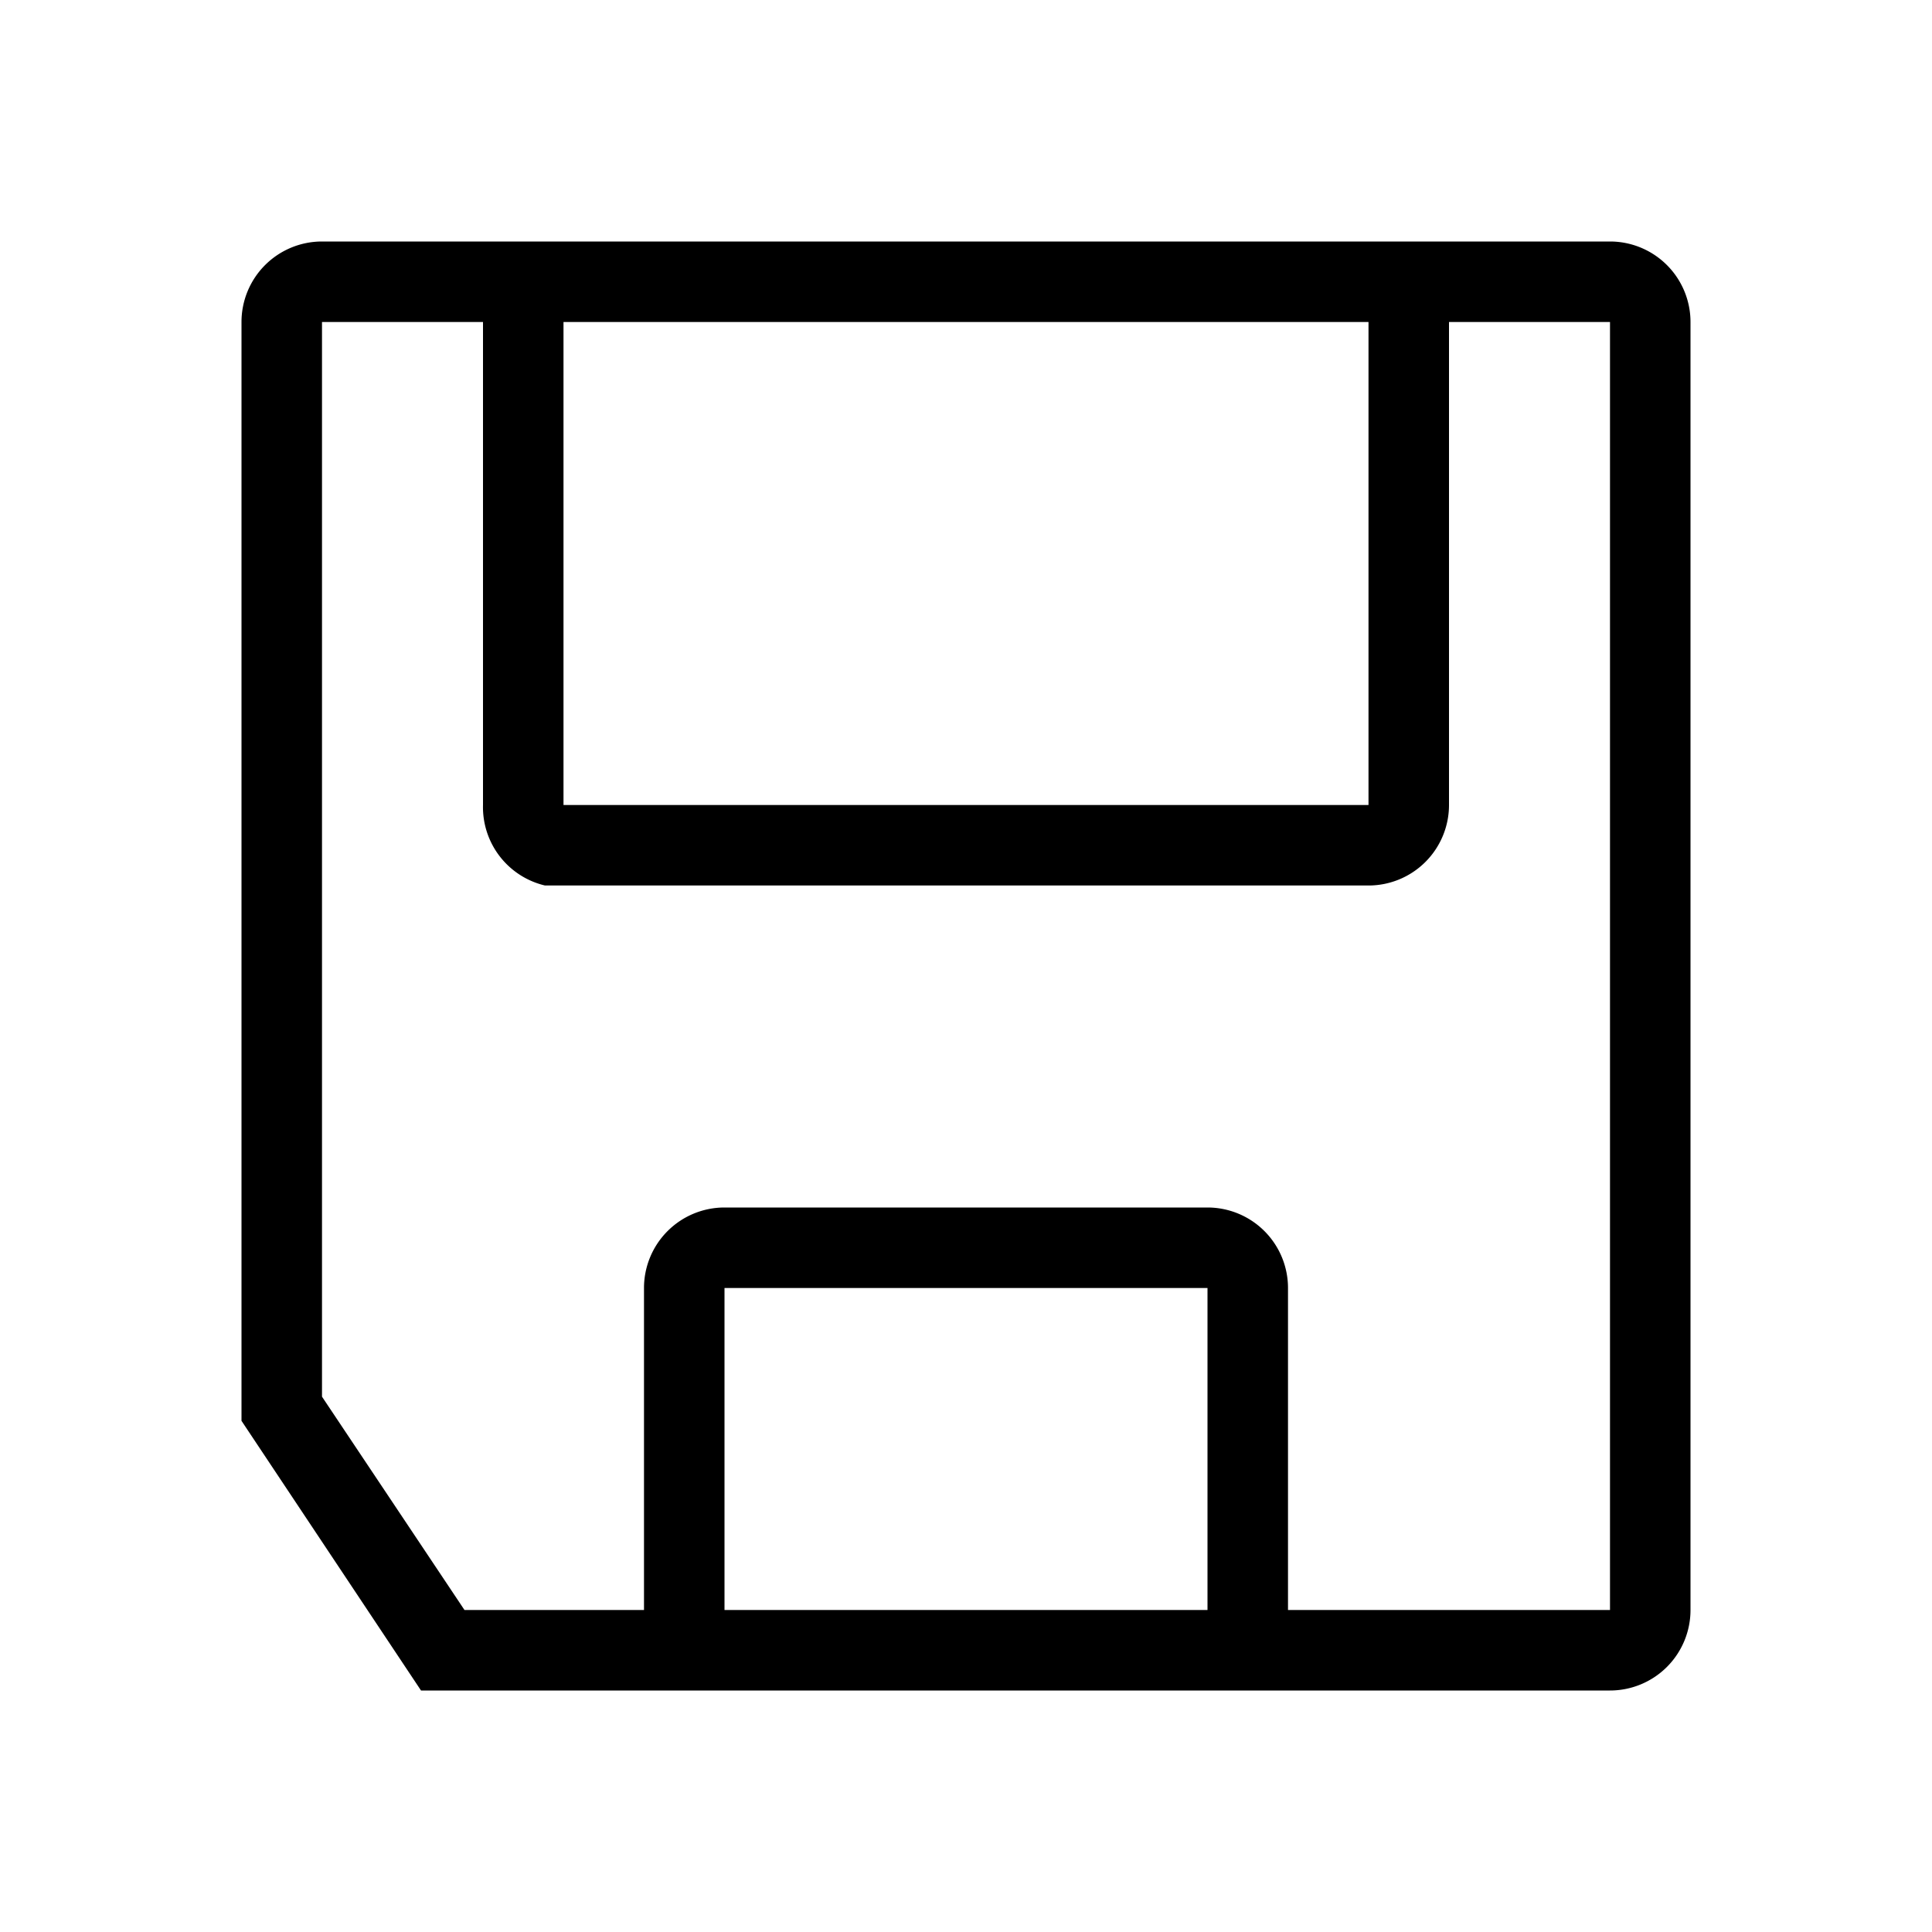 <svg xmlns="http://www.w3.org/2000/svg" width="24" height="24" viewBox="0 0 24 24">
  <title>save-24</title>
  <g id="assets">
    <path d="M20,3H4A1,1,0,0,0,3,4V17.65L5.23,21H20a1,1,0,0,0,1-1V4A1,1,0,0,0,20,3ZM7,4H17v6H7Zm8,16H9V16h6Zm5,0H16V16a1,1,0,0,0-1-1H9a1,1,0,0,0-1,1v4H5.77L4,17.35V4H6v6a1,1,0,0,0,.77,1H17a1,1,0,0,0,1-1V4h2Z"/>
  </g>
</svg>
